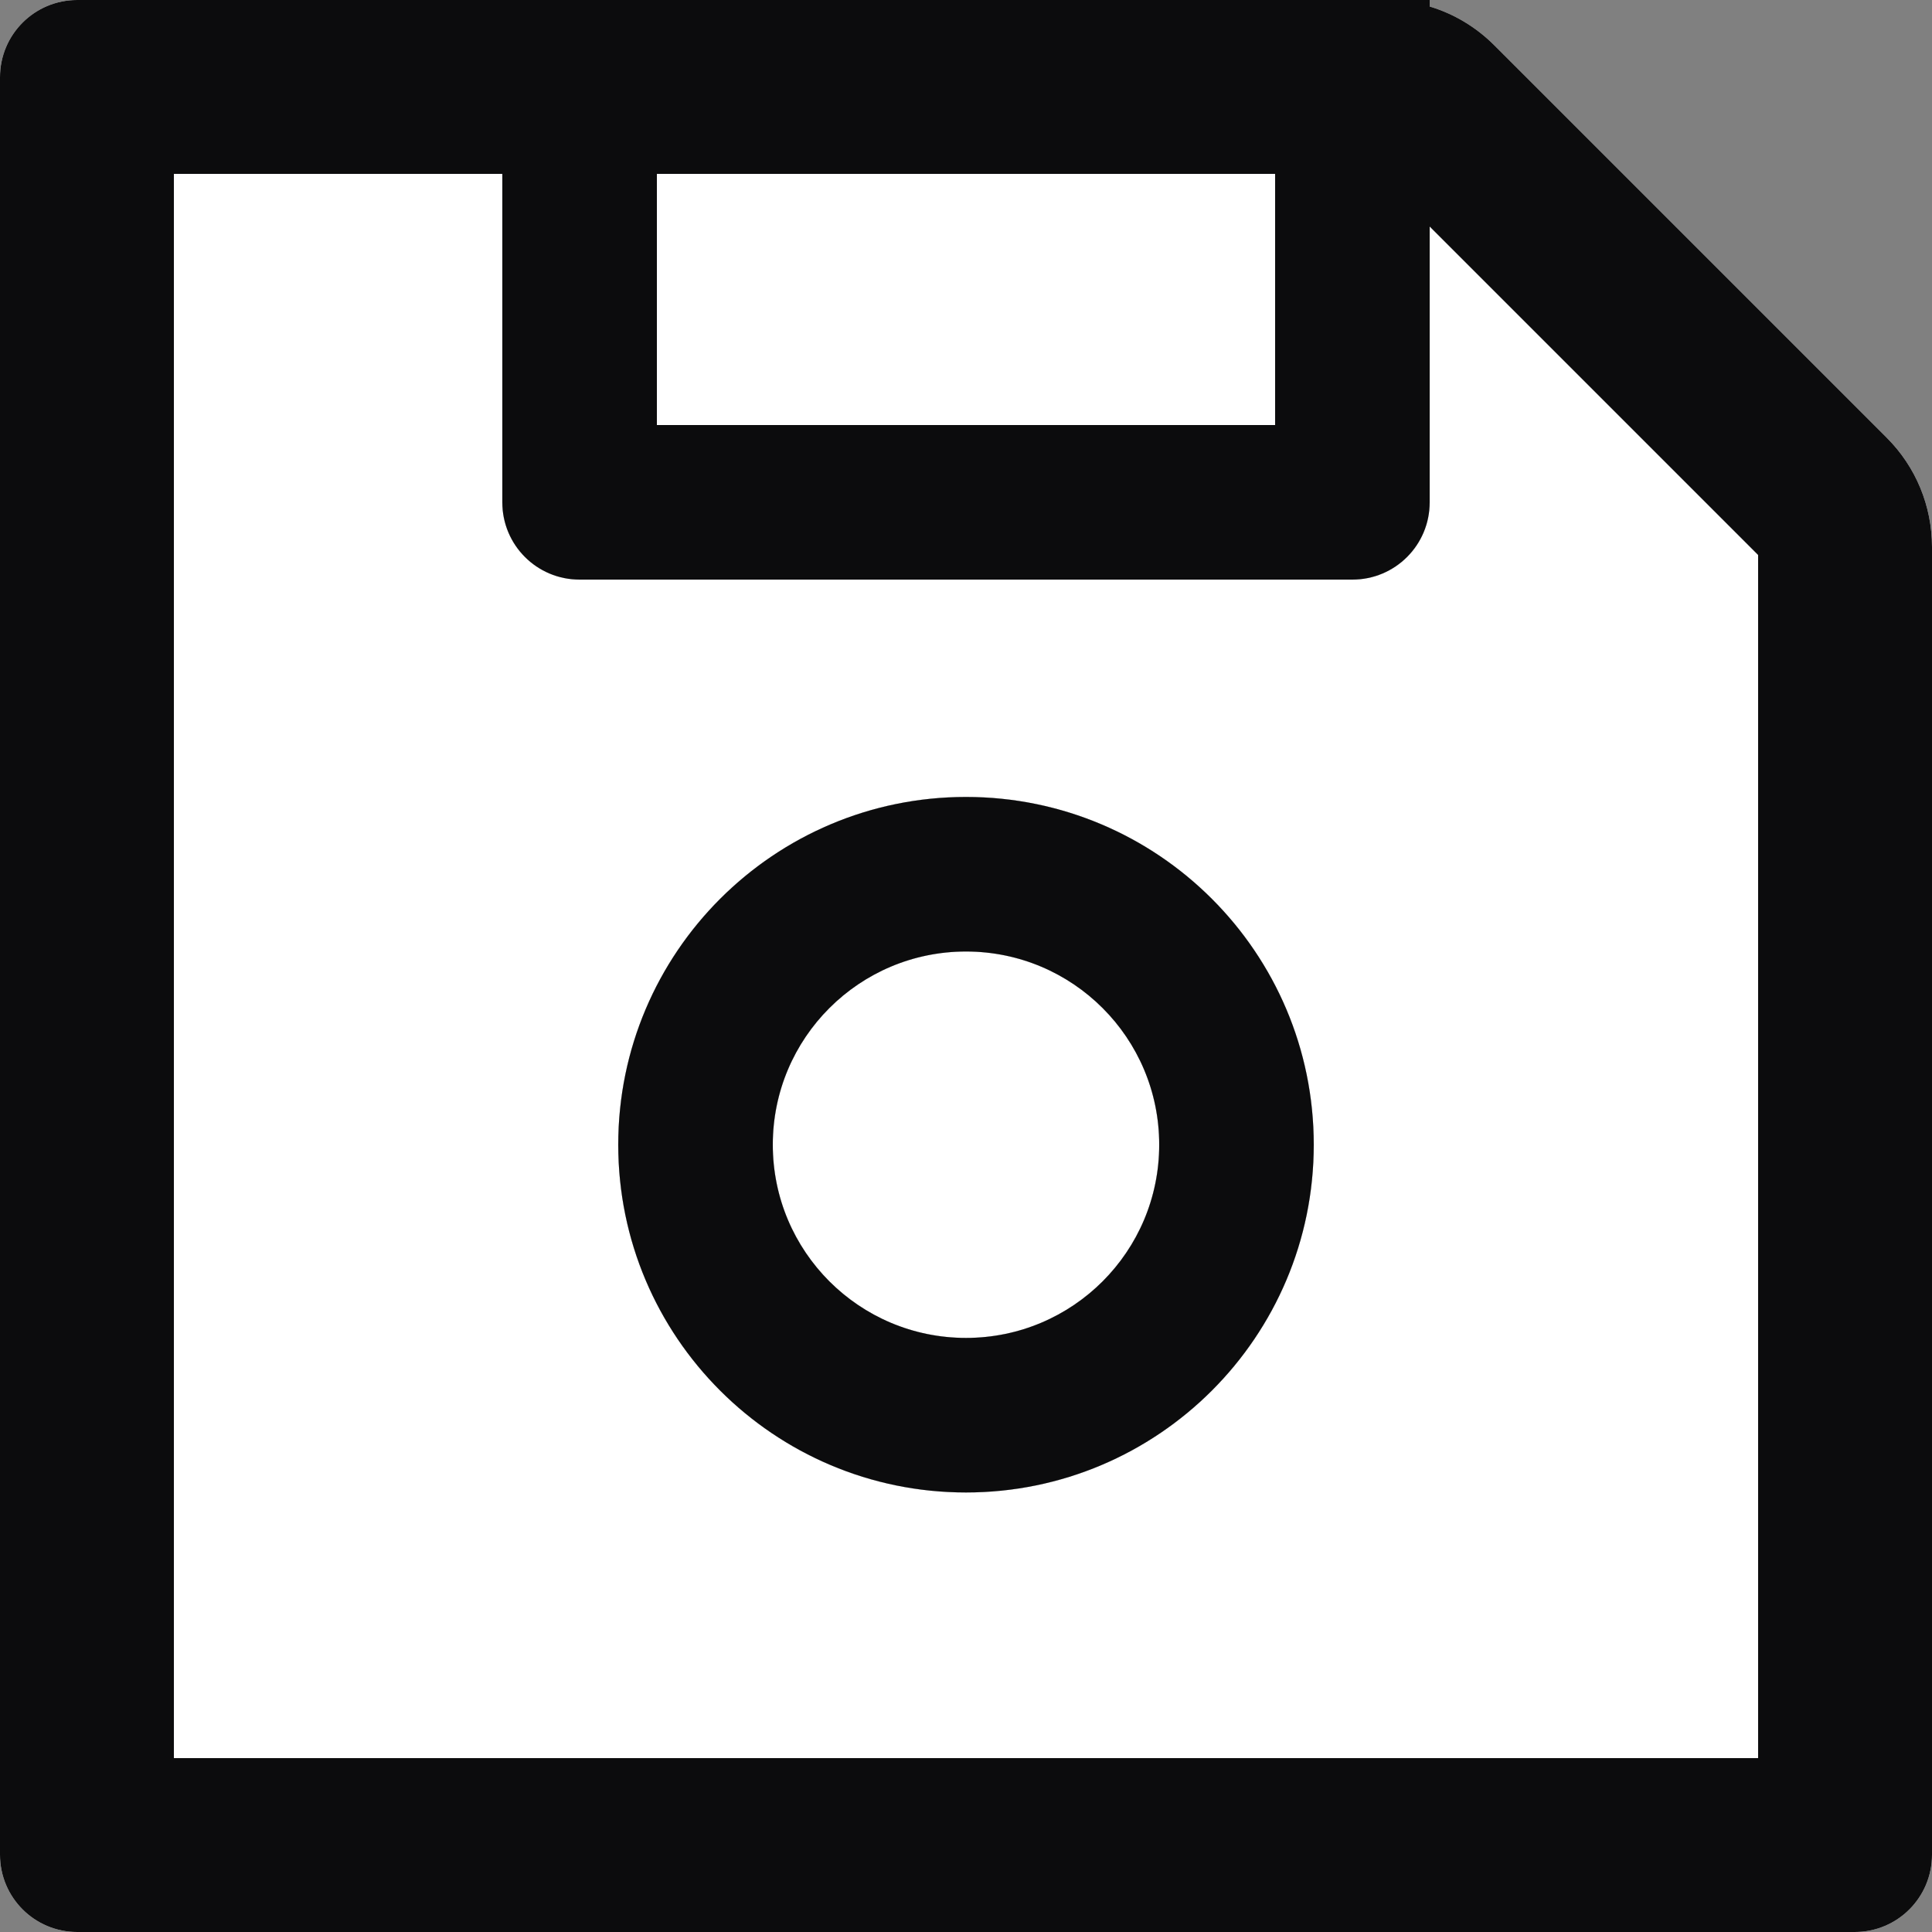 <svg width="56" height="56" viewBox="0 0 56 56" fill="none" xmlns="http://www.w3.org/2000/svg">
<rect x="0" y="0" width="56" height="56" fill="#808080" stroke="none"/>
<path d="M54.691 12.691L43.309 1.309C42.784 0.784 42.14 0.399 41.44 0.189V0H2.24C1.001 0 0 1.001 0 2.24V53.76C0 54.999 1.001 56 2.24 56H53.76C54.999 56 56 54.999 56 53.76V15.855C56 14.665 55.531 13.531 54.691 12.691ZM19.04 5.04H36.96V12.32H19.04V5.04ZM50.96 50.96H5.04V5.04H14.56V14.56C14.56 15.799 15.561 16.8 16.8 16.8H39.2C40.439 16.8 41.44 15.799 41.44 14.56V6.566L50.96 16.086V50.96ZM28 23.1C22.435 23.1 17.92 27.615 17.92 33.18C17.92 38.745 22.435 43.26 28 43.26C33.565 43.26 38.08 38.745 38.08 33.18C38.08 27.615 33.565 23.1 28 23.1ZM28 38.78C24.906 38.78 22.4 36.274 22.4 33.18C22.4 30.086 24.906 27.58 28 27.58C31.094 27.58 33.6 30.086 33.6 33.18C33.6 36.274 31.094 38.78 28 38.78Z" fill="white"/>
<path fill-rule="evenodd" clip-rule="evenodd" d="M50.96 50.96H5.04V5.04H14.56V14.56C14.56 15.799 15.561 16.8 16.8 16.8H39.2C40.439 16.8 41.44 15.799 41.44 14.56V6.566L50.96 16.086V50.96ZM17.92 33.18C17.92 27.615 22.435 23.1 28 23.1C33.565 23.1 38.08 27.615 38.08 33.18C38.08 38.745 33.565 43.26 28 43.26C22.435 43.26 17.92 38.745 17.92 33.18Z" fill="white"/>
<path d="M28 38.78C24.906 38.78 22.4 36.274 22.4 33.18C22.4 30.086 24.906 27.58 28 27.58C31.094 27.58 33.6 30.086 33.6 33.18C33.6 36.274 31.094 38.78 28 38.78Z" fill="white"/>
<path d="M19.04 5.04H36.96V12.32H19.04V5.04Z" fill="white"/>
<path d="M54.691 12.691L43.309 1.309C42.784 0.784 42.14 0.399 41.44 0.189V0H2.24C1.001 0 0 1.001 0 2.24V53.76C0 54.999 1.001 56 2.24 56H53.76C54.999 56 56 54.999 56 53.76V15.855C56 14.665 55.531 13.531 54.691 12.691ZM19.04 5.04H36.96V12.32H19.04V5.04ZM50.96 50.96H5.04V5.04H14.56V14.56C14.56 15.799 15.561 16.8 16.8 16.8H39.2C40.439 16.8 41.44 15.799 41.44 14.56V6.566L50.96 16.086V50.96ZM28 23.1C22.435 23.1 17.92 27.615 17.92 33.18C17.92 38.745 22.435 43.26 28 43.26C33.565 43.26 38.08 38.745 38.08 33.18C38.08 27.615 33.565 23.1 28 23.1ZM28 38.78C24.906 38.78 22.4 36.274 22.4 33.18C22.4 30.086 24.906 27.58 28 27.58C31.094 27.58 33.6 30.086 33.6 33.18C33.6 36.274 31.094 38.78 28 38.78Z" fill="#0C0C0D"/>
</svg>
